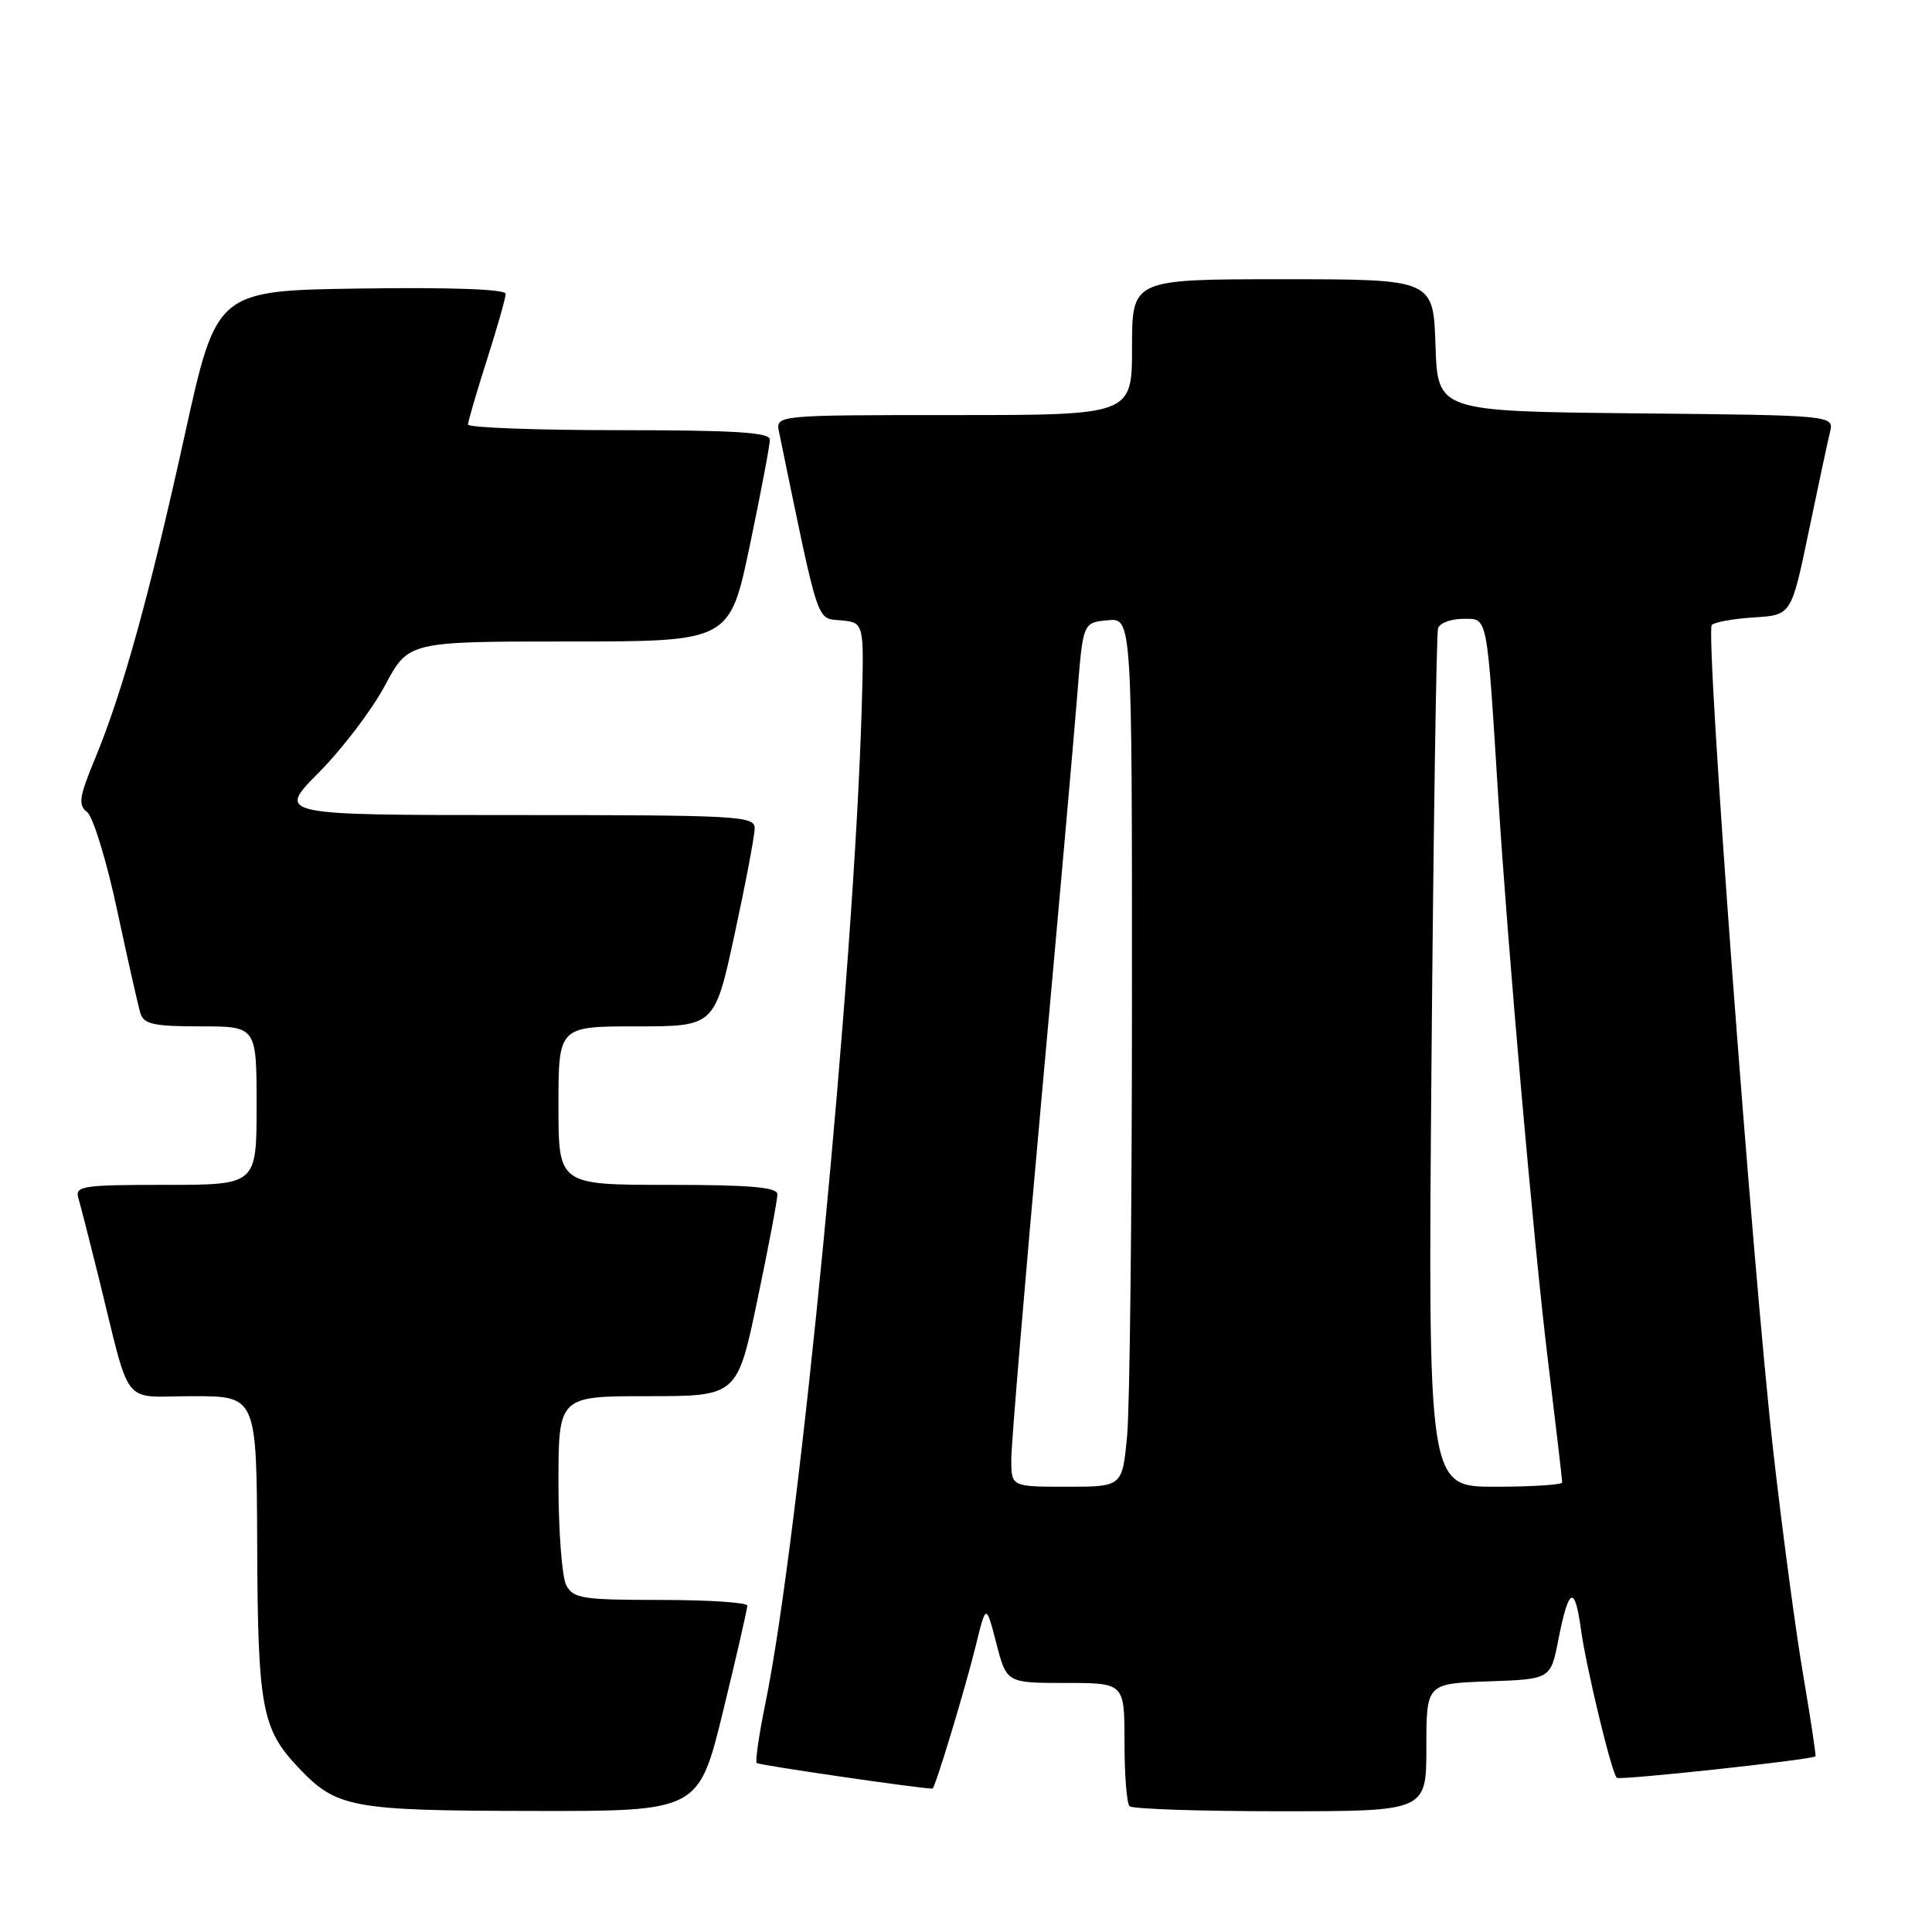 <?xml version="1.0" encoding="UTF-8" standalone="no"?>
<!DOCTYPE svg PUBLIC "-//W3C//DTD SVG 1.1//EN" "http://www.w3.org/Graphics/SVG/1.1/DTD/svg11.dtd" >
<svg xmlns="http://www.w3.org/2000/svg" xmlns:xlink="http://www.w3.org/1999/xlink" version="1.1" viewBox="0 0 256 256">
 <g >
 <path fill="currentColor"
d=" M 95.81 226.75 C 97.59 219.46 99.03 213.16 99.02 212.75 C 99.01 212.34 93.84 212.00 87.54 212.00 C 77.22 212.00 75.97 211.81 75.04 210.07 C 74.47 209.00 74.00 202.93 74.00 196.57 C 74.00 185.00 74.00 185.00 85.84 185.00 C 97.69 185.00 97.69 185.00 100.36 172.25 C 101.83 165.24 103.02 158.94 103.01 158.25 C 103.00 157.31 99.43 157.00 88.50 157.00 C 74.00 157.00 74.00 157.00 74.00 146.50 C 74.00 136.00 74.00 136.00 84.35 136.00 C 94.70 136.00 94.70 136.00 97.35 123.74 C 98.81 117.00 100.00 110.70 100.00 109.74 C 100.00 108.12 97.76 108.00 68.33 108.00 C 36.65 108.00 36.65 108.00 42.28 102.33 C 45.37 99.21 49.30 94.04 51.01 90.83 C 54.12 85.00 54.12 85.00 75.40 85.00 C 96.69 85.00 96.69 85.00 99.36 72.25 C 100.83 65.24 102.02 58.94 102.01 58.25 C 102.00 57.29 97.33 57.00 82.00 57.00 C 71.00 57.00 62.01 56.66 62.01 56.25 C 62.02 55.84 63.14 52.00 64.51 47.71 C 65.88 43.43 67.00 39.48 67.00 38.94 C 67.00 38.32 59.92 38.06 47.85 38.23 C 28.70 38.50 28.70 38.50 24.51 57.50 C 19.80 78.87 16.26 91.67 12.60 100.50 C 10.49 105.61 10.33 106.66 11.54 107.60 C 12.33 108.20 14.12 114.05 15.52 120.60 C 16.92 127.14 18.31 133.29 18.60 134.25 C 19.05 135.71 20.36 136.00 26.57 136.00 C 34.00 136.00 34.00 136.00 34.00 146.50 C 34.00 157.00 34.00 157.00 21.93 157.00 C 10.91 157.00 9.91 157.15 10.38 158.75 C 10.67 159.71 11.85 164.32 13.01 169.00 C 17.46 186.98 15.91 185.00 25.54 185.00 C 34.00 185.00 34.00 185.00 34.08 204.75 C 34.16 226.20 34.69 229.07 39.47 234.14 C 44.60 239.57 46.44 239.92 70.54 239.96 C 92.57 240.00 92.57 240.00 95.81 226.75 Z  M 189.00 231.54 C 189.00 223.08 189.00 223.08 197.23 222.79 C 205.46 222.50 205.46 222.50 206.48 217.32 C 207.86 210.30 208.66 209.92 209.48 215.89 C 210.19 221.00 213.53 234.87 214.23 235.57 C 214.60 235.93 240.23 233.16 240.56 232.72 C 240.65 232.60 239.92 227.78 238.94 222.00 C 237.95 216.22 236.18 202.95 234.99 192.50 C 232.20 167.88 225.93 83.71 226.82 82.81 C 227.19 82.43 229.72 81.98 232.43 81.81 C 237.36 81.50 237.36 81.50 239.65 70.50 C 240.91 64.45 242.18 58.49 242.48 57.27 C 243.03 55.03 243.03 55.03 216.76 54.77 C 190.50 54.50 190.50 54.50 190.21 45.75 C 189.92 37.00 189.92 37.00 169.96 37.00 C 150.00 37.00 150.00 37.00 150.00 46.00 C 150.00 55.00 150.00 55.00 126.38 55.00 C 102.77 55.00 102.77 55.00 103.23 57.25 C 108.61 83.33 108.13 81.88 111.44 82.20 C 114.50 82.50 114.50 82.50 114.19 93.50 C 113.20 128.52 105.90 204.01 101.39 225.85 C 100.56 229.90 100.06 233.39 100.27 233.61 C 100.56 233.89 121.89 237.00 123.56 237.00 C 123.89 237.00 127.91 223.71 129.31 218.00 C 130.66 212.50 130.66 212.50 132.02 217.75 C 133.38 223.00 133.38 223.00 141.19 223.00 C 149.00 223.00 149.00 223.00 149.00 230.83 C 149.00 235.14 149.30 238.97 149.67 239.33 C 150.03 239.70 159.03 240.00 169.67 240.00 C 189.00 240.00 189.00 240.00 189.00 231.54 Z  M 134.00 193.37 C 134.00 191.37 135.80 169.88 138.00 145.62 C 140.20 121.35 142.34 97.22 142.75 92.00 C 143.50 82.50 143.50 82.50 146.75 82.19 C 150.00 81.87 150.00 81.87 149.99 132.69 C 149.99 160.63 149.70 186.54 149.35 190.25 C 148.71 197.00 148.71 197.00 141.36 197.00 C 134.00 197.00 134.00 197.00 134.00 193.37 Z  M 189.68 140.75 C 189.94 109.81 190.33 83.94 190.55 83.25 C 190.76 82.56 192.26 82.00 193.88 82.00 C 197.17 82.00 196.98 81.06 198.52 105.50 C 199.78 125.56 203.20 164.47 205.04 179.68 C 206.12 188.57 207.00 196.11 207.00 196.43 C 207.00 196.74 203.00 197.00 198.10 197.00 C 189.21 197.00 189.21 197.00 189.68 140.75 Z "/>
</g>
</svg>